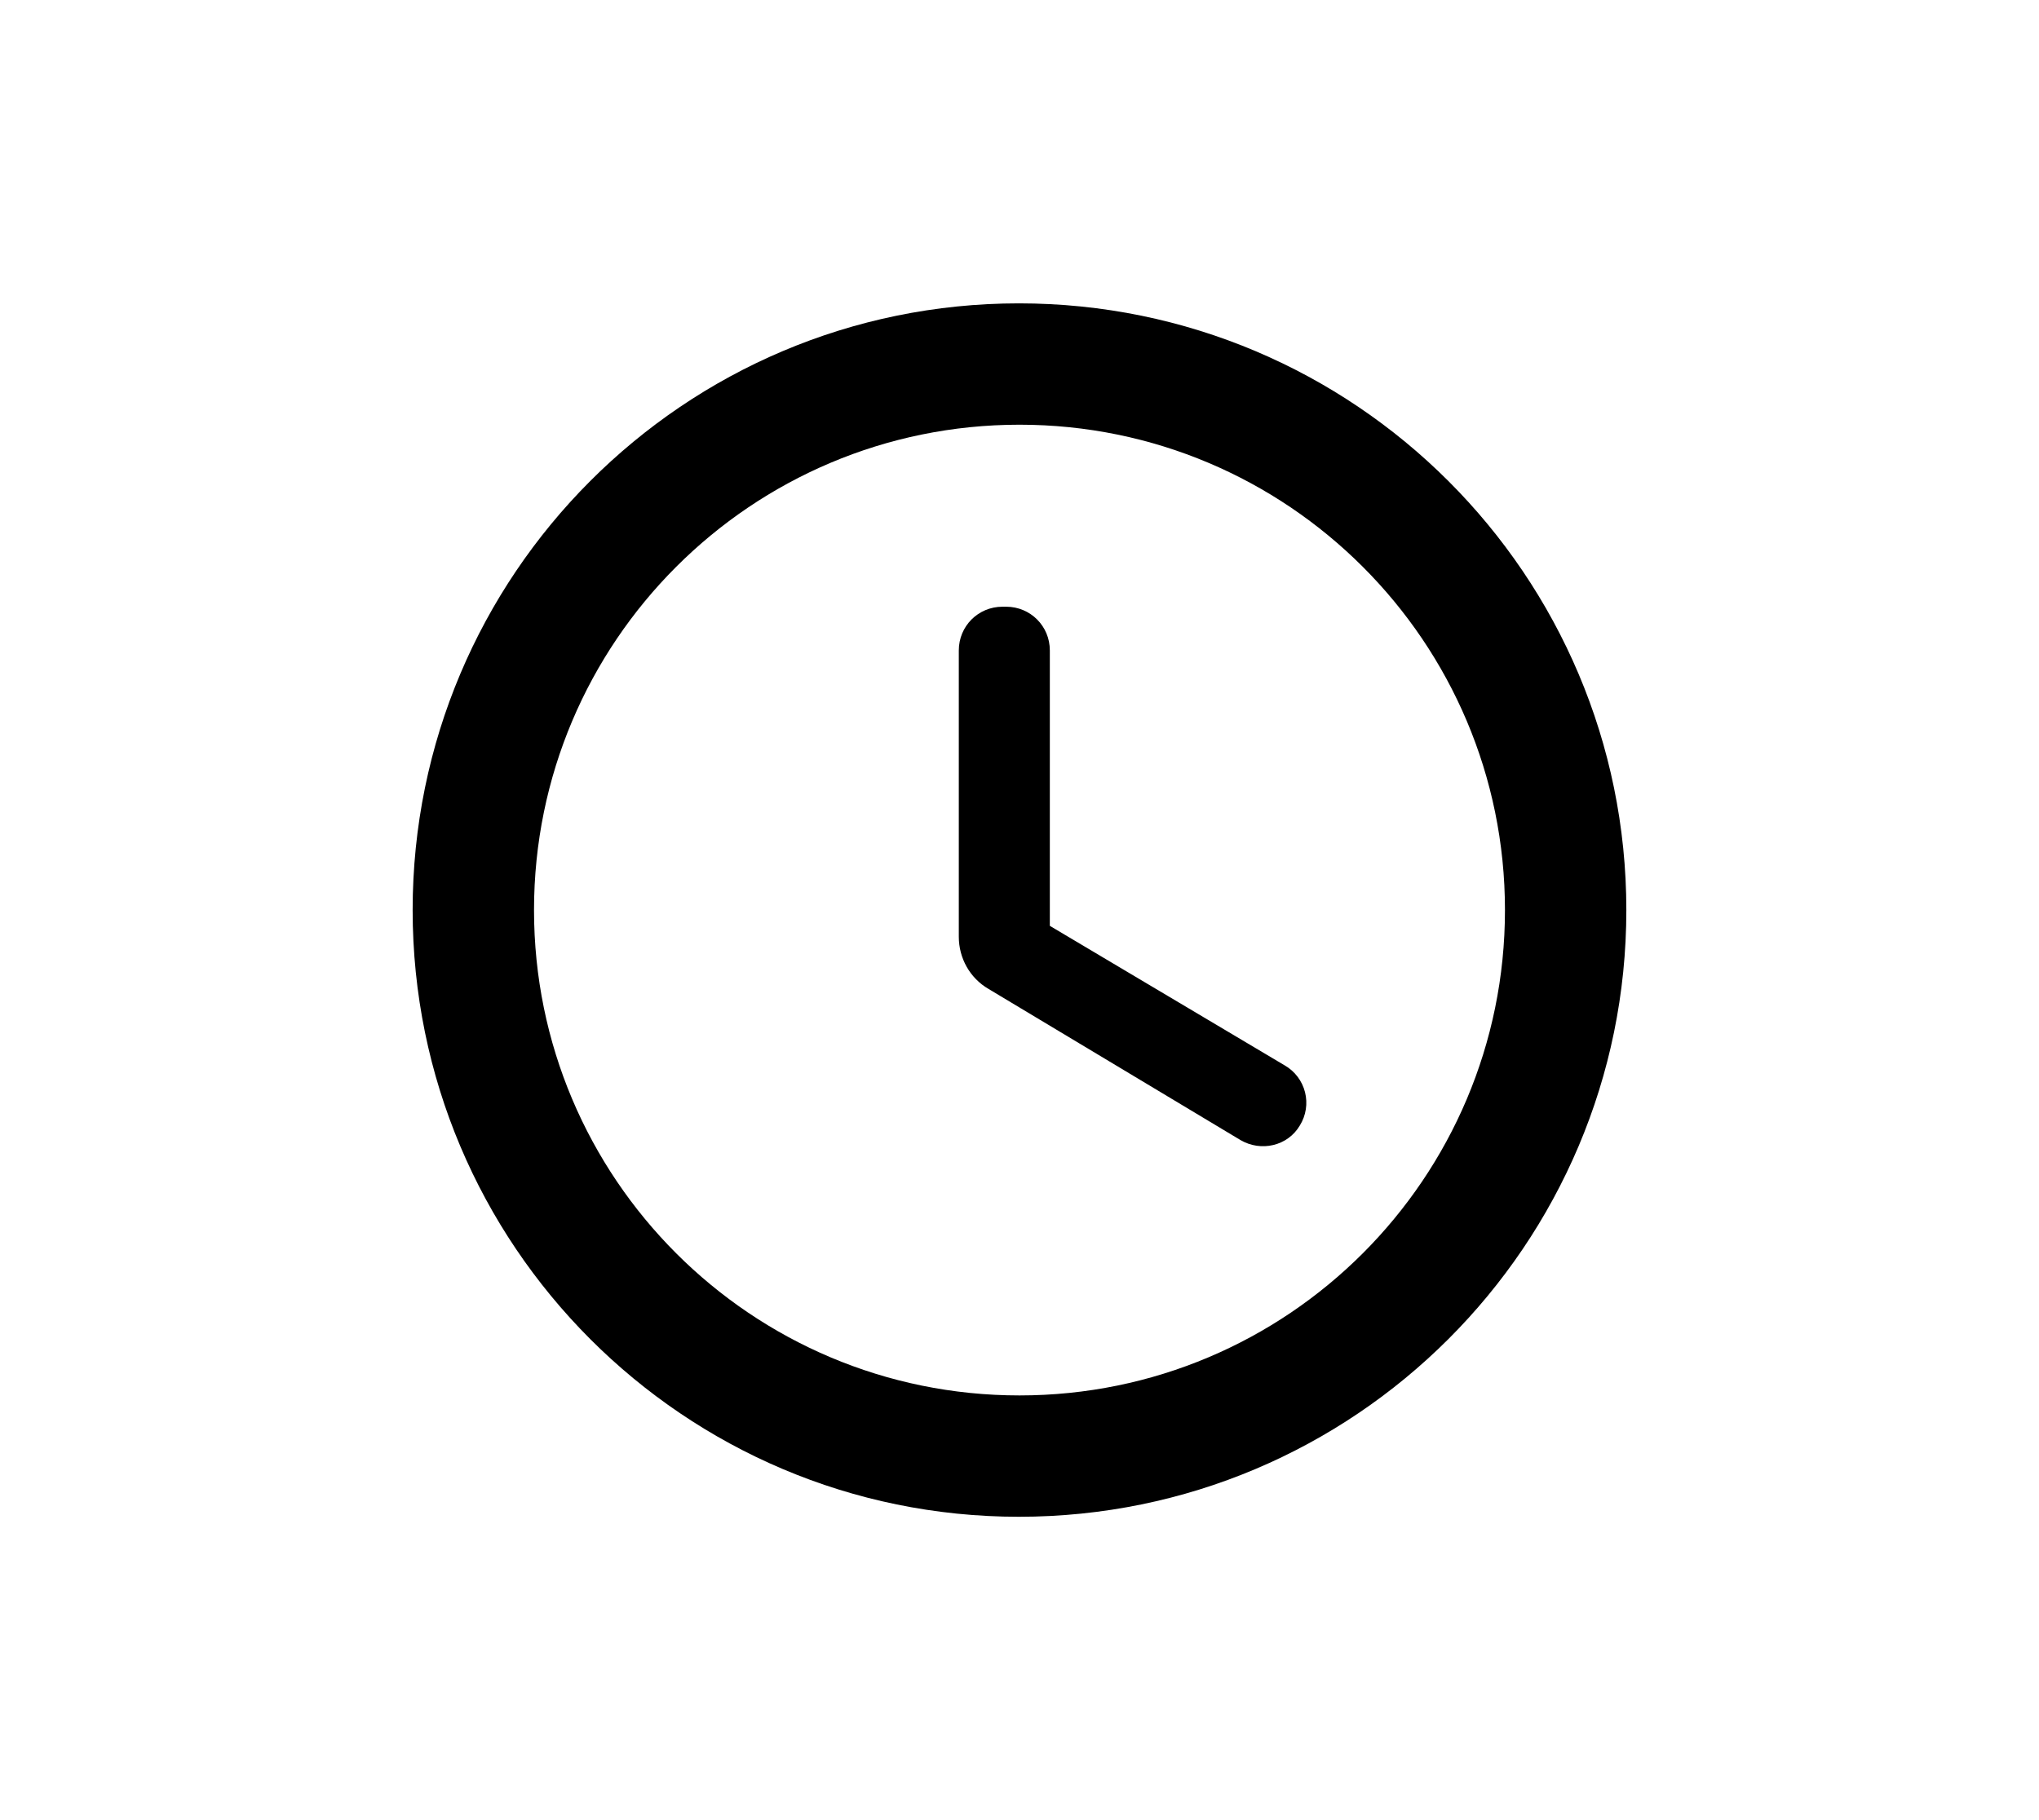 <svg width="112" height="100" viewBox="0 0 112 100" fill="none" xmlns="http://www.w3.org/2000/svg">
<path d="M55.967 16.667C37.566 16.667 22.666 31.6 22.666 50C22.666 68.4 37.566 83.334 55.967 83.334C74.4 83.334 89.333 68.4 89.333 50C89.333 31.6 74.4 16.667 55.967 16.667ZM56 76.667C41.267 76.667 29.333 64.734 29.333 50C29.333 35.267 41.267 23.334 56 23.334C70.733 23.334 82.666 35.267 82.666 50C82.666 64.734 70.733 76.667 56 76.667ZM55.267 33.334H55.066C53.733 33.334 52.666 34.4 52.666 35.734V51.467C52.666 52.634 53.267 53.734 54.3 54.334L68.133 62.634C69.266 63.3 70.733 62.967 71.4 61.834C71.567 61.564 71.679 61.263 71.727 60.949C71.776 60.635 71.761 60.315 71.683 60.007C71.605 59.699 71.466 59.41 71.275 59.157C71.083 58.904 70.842 58.692 70.567 58.534L57.666 50.867V35.734C57.666 34.4 56.6 33.334 55.267 33.334Z" fill="black"/>
</svg>
